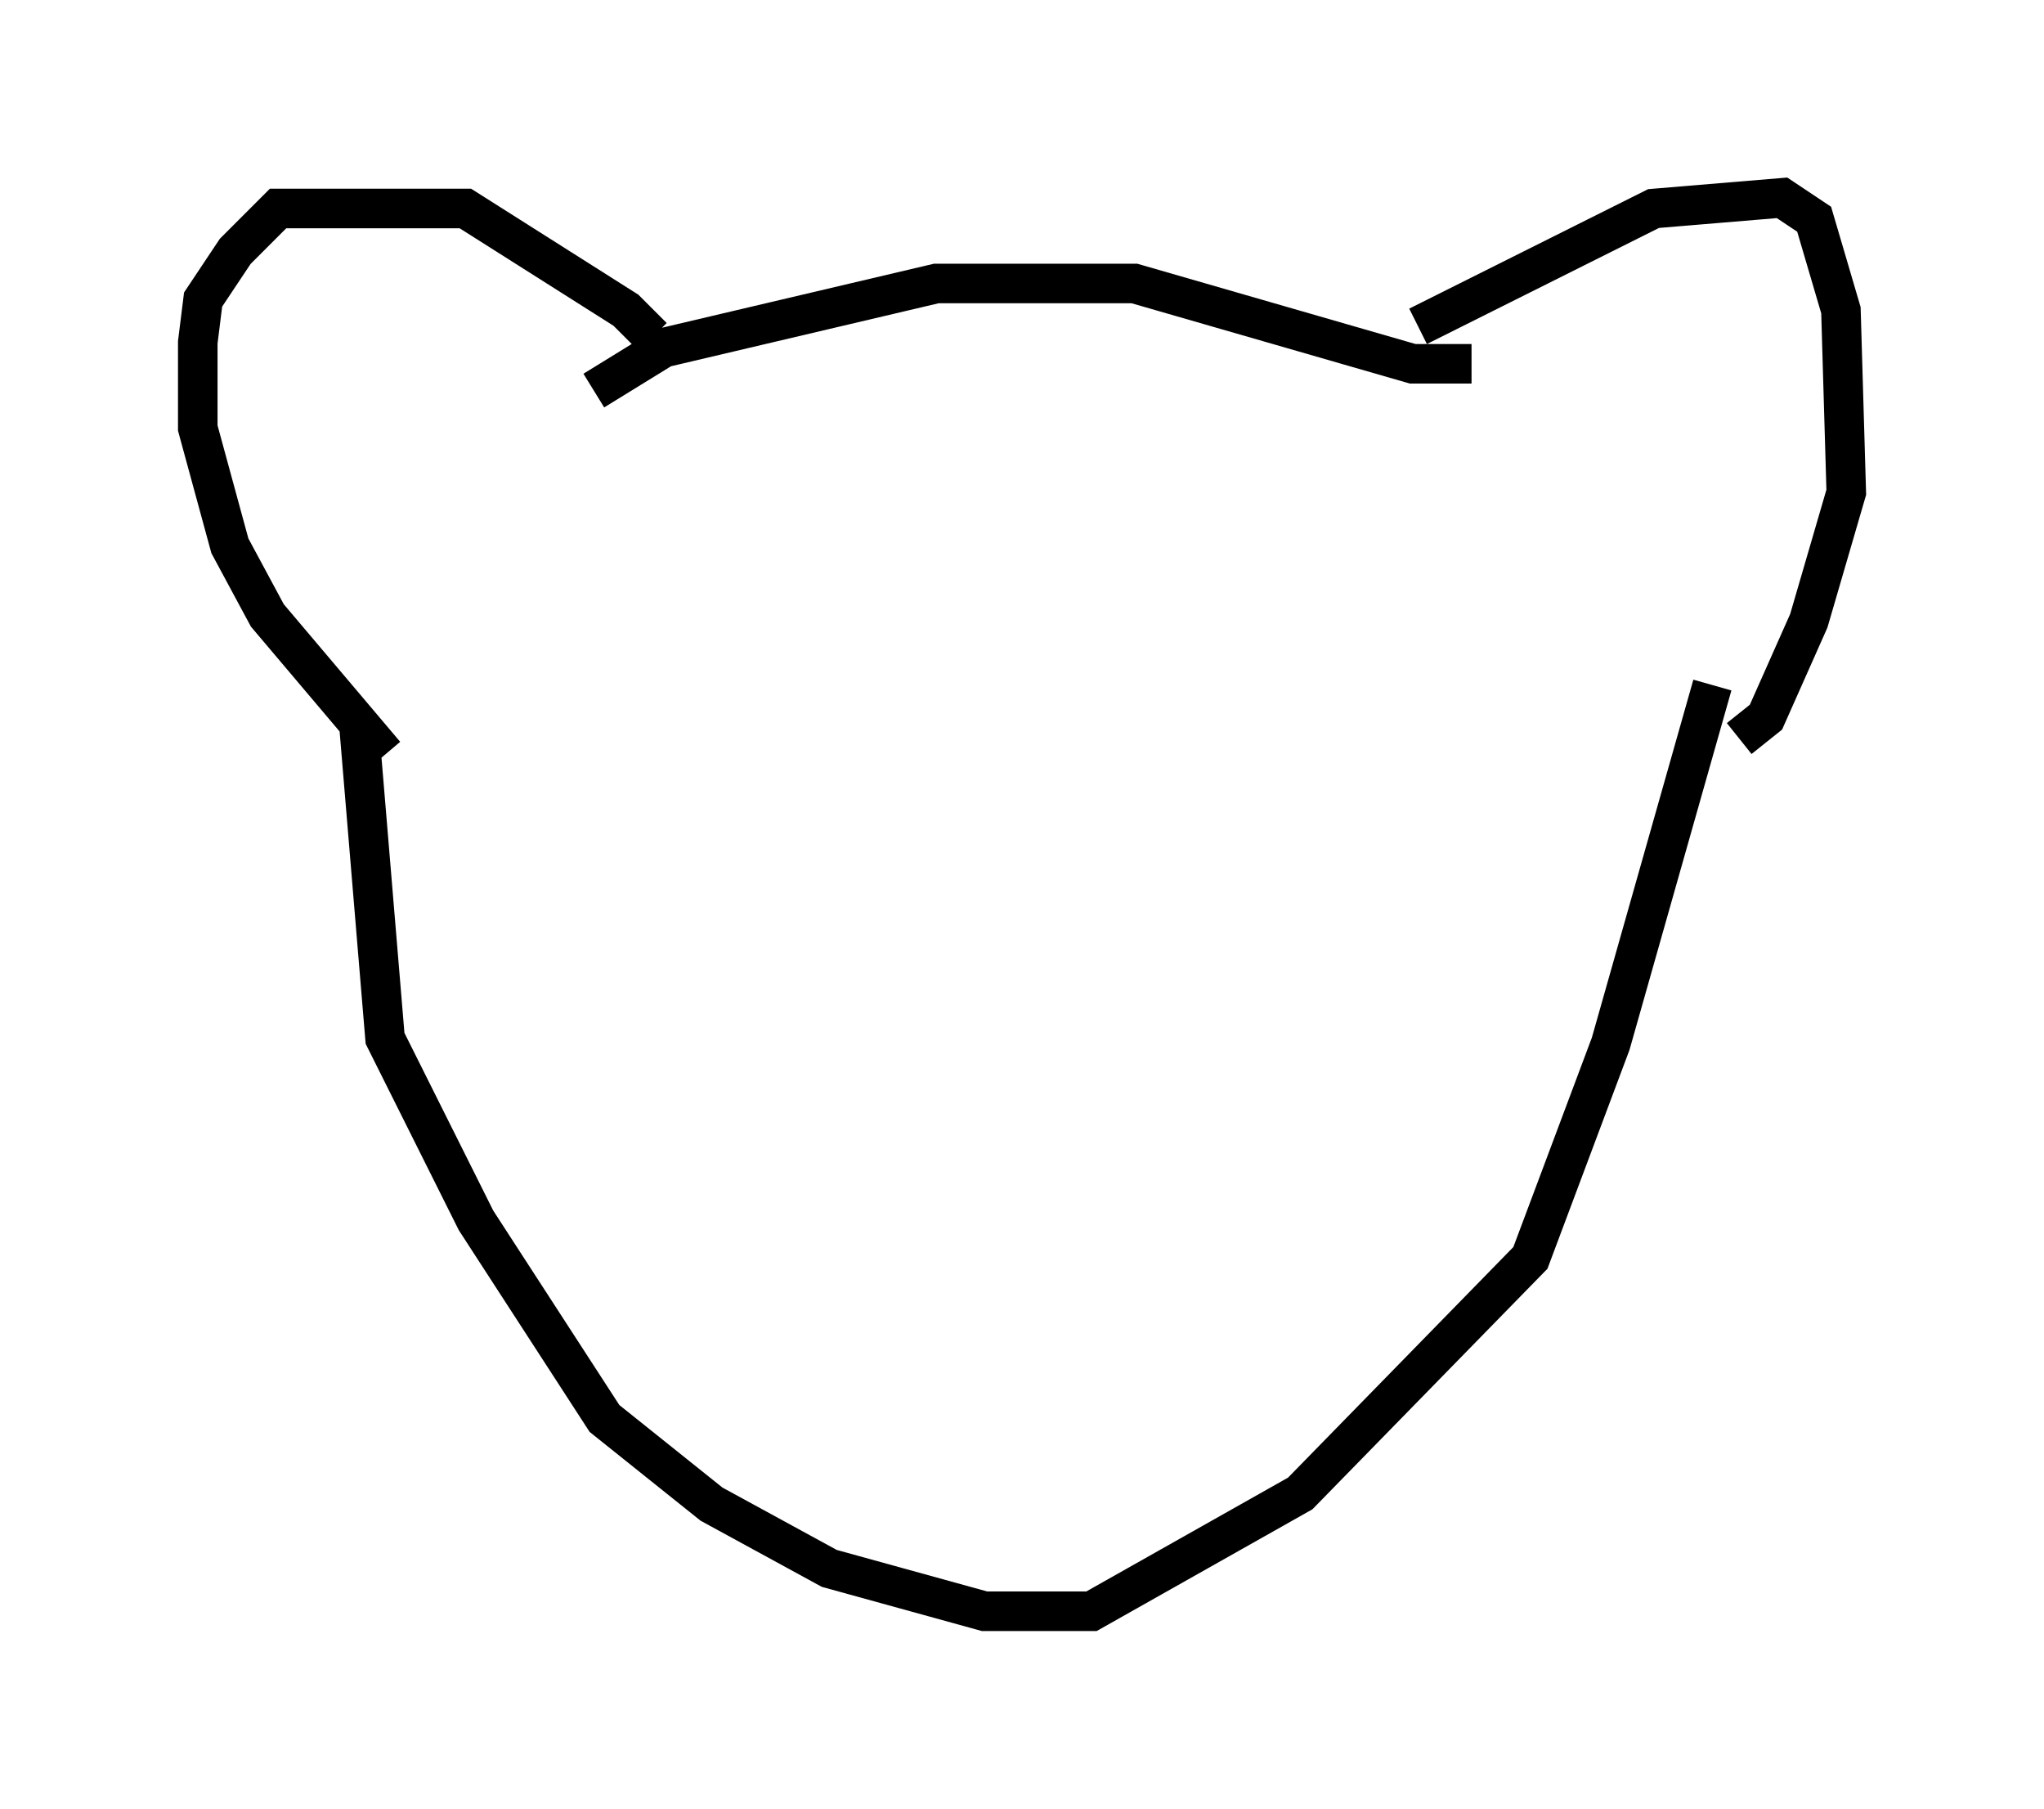 <?xml version="1.0" encoding="utf-8" ?>
<svg baseProfile="full" height="45.724" version="1.1" width="51.677" xmlns="http://www.w3.org/2000/svg" xmlns:ev="http://www.w3.org/2001/xml-events" xmlns:xlink="http://www.w3.org/1999/xlink"><defs /><rect fill="white" height="45.724" width="51.677" x="0" y="0" /><path d="M16.367, 9.195 m0.135, -0.677 l-0.677, -0.677 -4.059, -2.571 l-4.736, 0.0 -1.083, 1.083 l-0.812, 1.218 -0.135, 1.083 l0.0, 2.165 0.812, 2.977 l0.947, 1.759 2.977, 3.518 m26.116, -10.825 l5.954, -2.977 3.248, -0.271 l0.812, 0.541 0.677, 2.3 l0.135, 4.601 -0.947, 3.248 l-1.083, 2.436 -0.677, 0.541 m-6.495, -10.013 l0.0, 0.0 m-22.463, 1.218 l1.759, -1.083 6.901, -1.624 l5.007, 0.0 7.036, 2.03 l1.488, 0.0 m-28.146, 8.931 l0.677, 8.119 2.3, 4.601 l3.248, 5.007 2.706, 2.165 l2.977, 1.624 3.924, 1.083 l2.706, 0.0 5.277, -2.977 l5.819, -5.954 2.03, -5.413 l2.571, -9.066 " fill="none" stroke="black" stroke-width="1" /></svg>